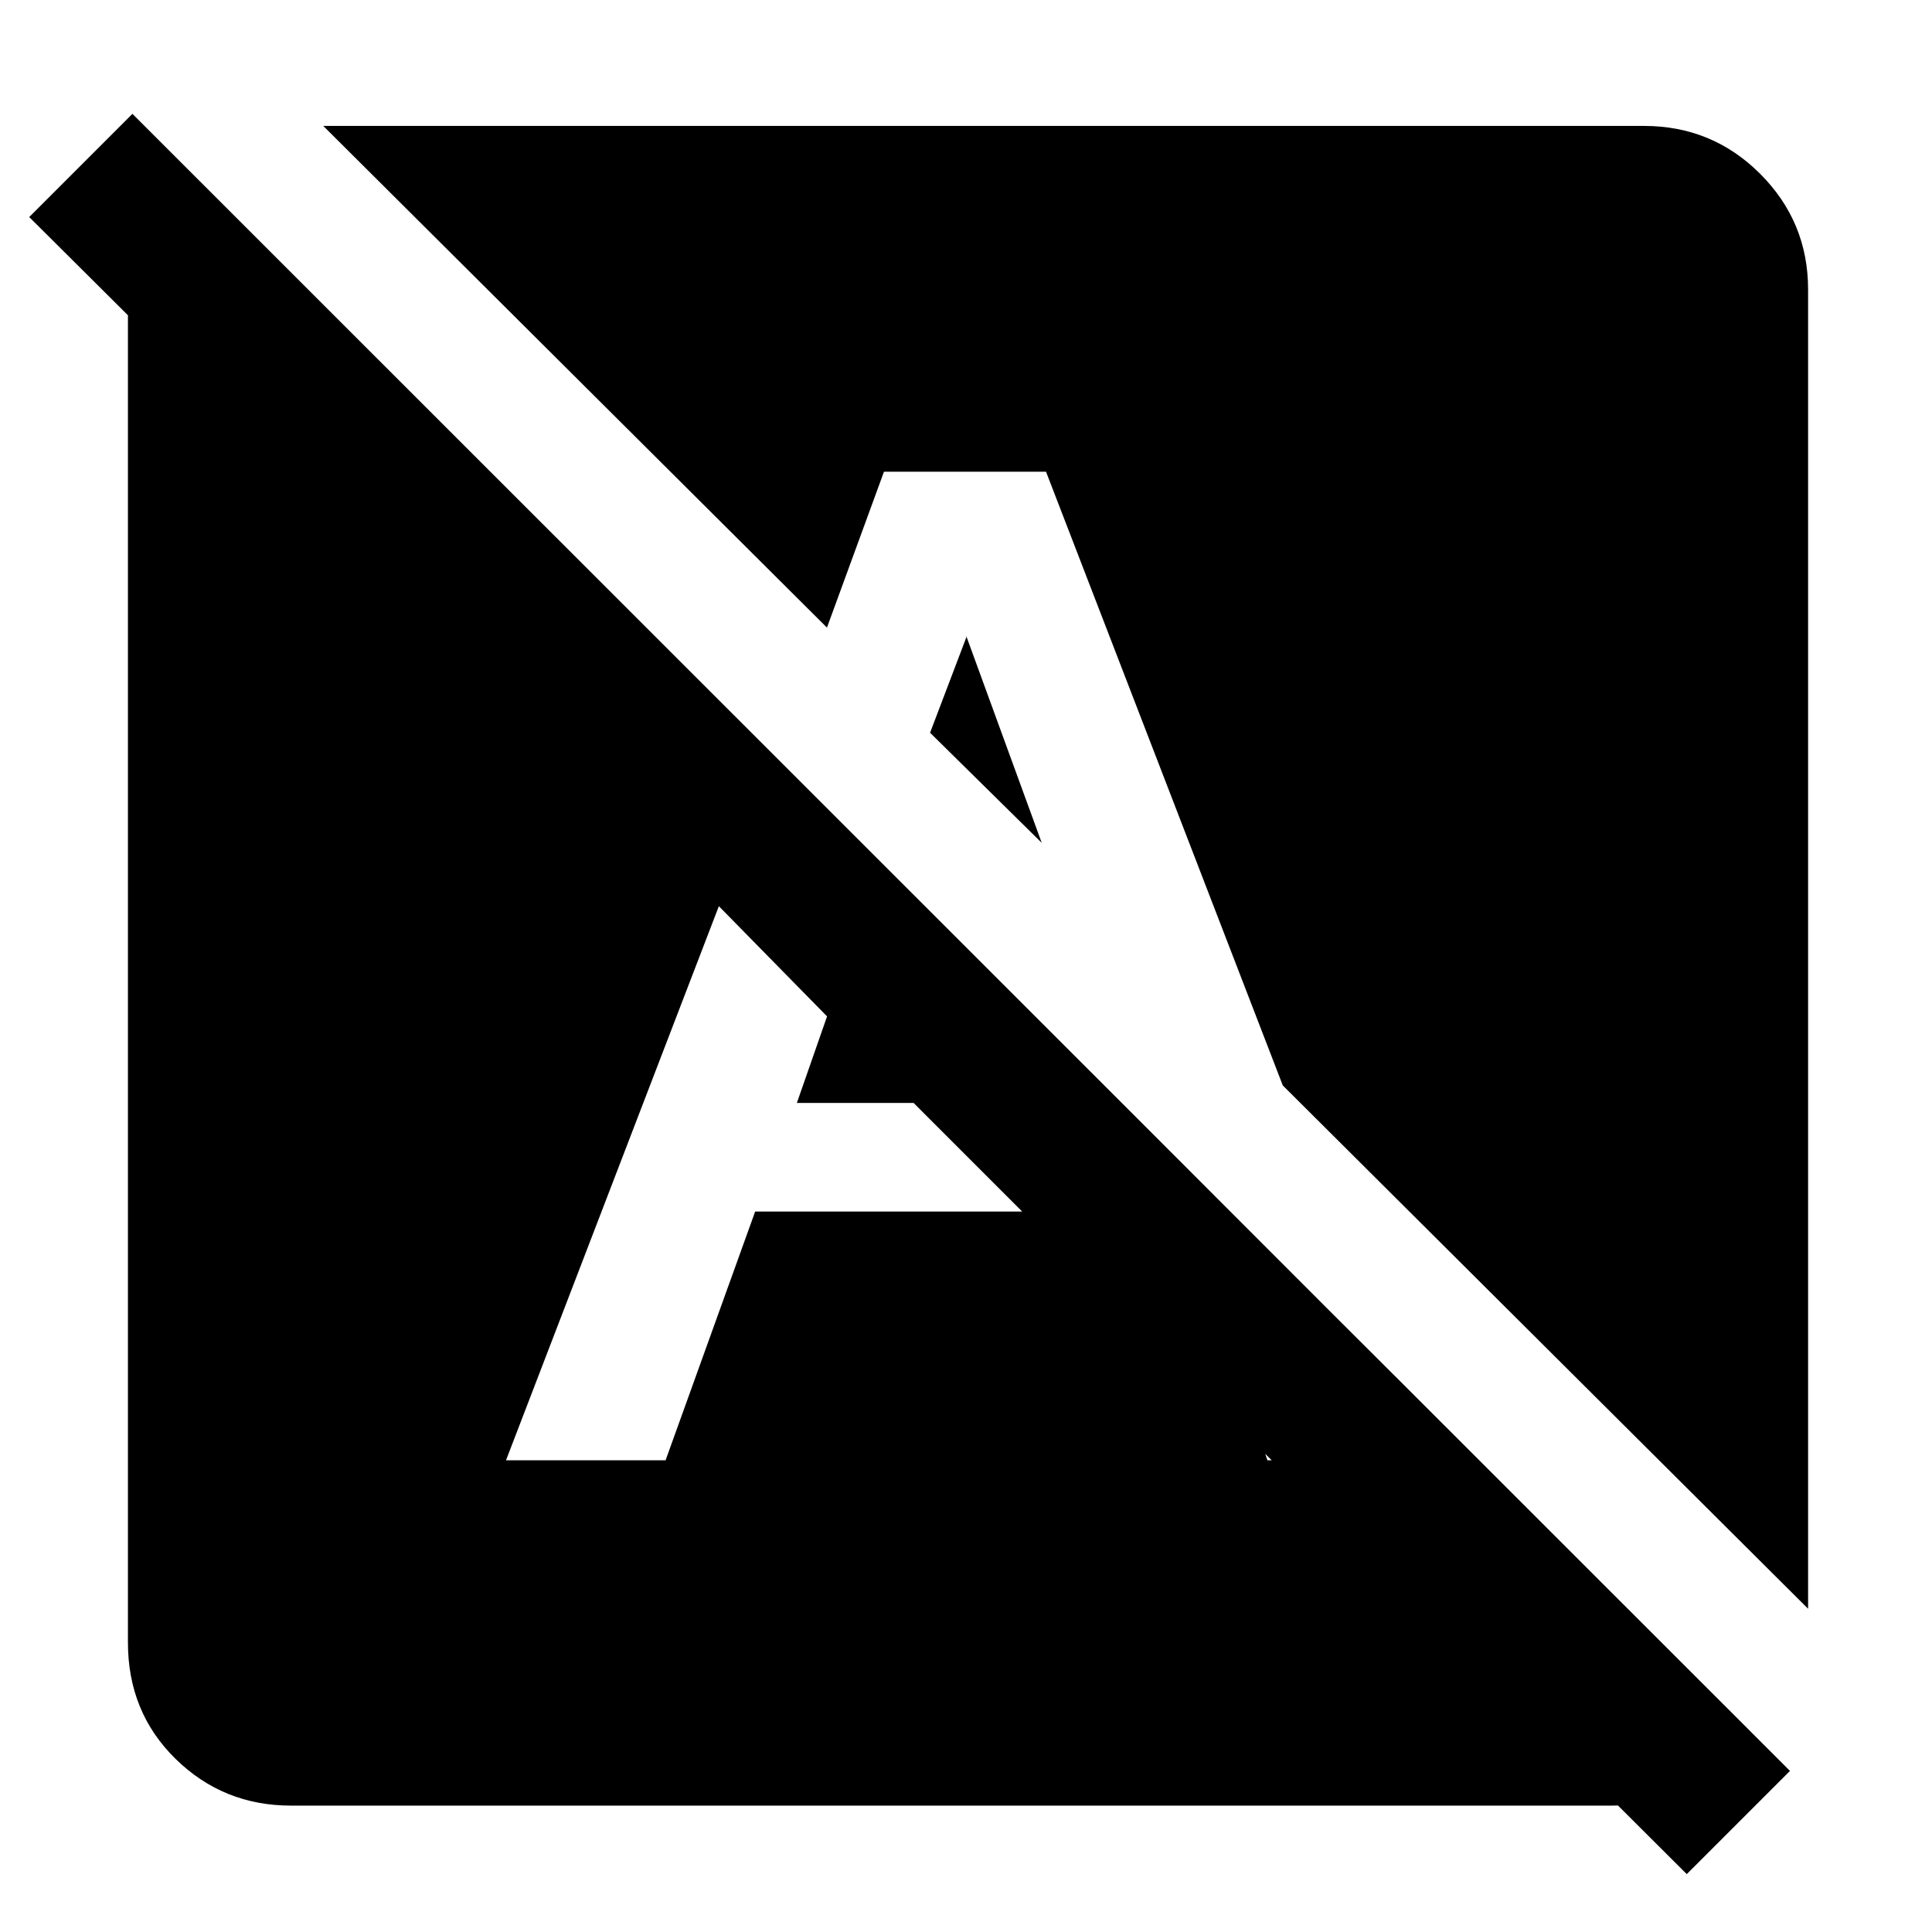 <svg xmlns="http://www.w3.org/2000/svg" height="48" viewBox="0 -960 960 960" width="48"><path d="M838.15-28.76 507.91-358l64.89-38.43 295.59 295.34q-11.72 17-29.19 27.64-17.48 10.65-38.48 10.65H144.63q-33.67 0-57.37-23.2-23.69-23.2-23.69-57.87v-659.48l-49.05-48.8 51.28-51.28L889.43-80.04l-51.28 51.28Zm60.28-131.87L637.41-420.65 519.76-725.61h-80.52l-28.33 77.46-250.28-249.28h656.26q33.91 0 57.73 23.81 23.81 23.82 23.81 57.49v655.5Zm-647-73.76h79.29L375.24-358h132.67l-53.95-53.96h-58l15-43-53.76-54.76-105.77 275.33Zm228.96-409.52h-.24l37.48 102.71-55.48-54.71 18.24-48ZM629.8-234.39h78.77l-15.53-42.04-120.24-120 57 162.04Z"/></svg>